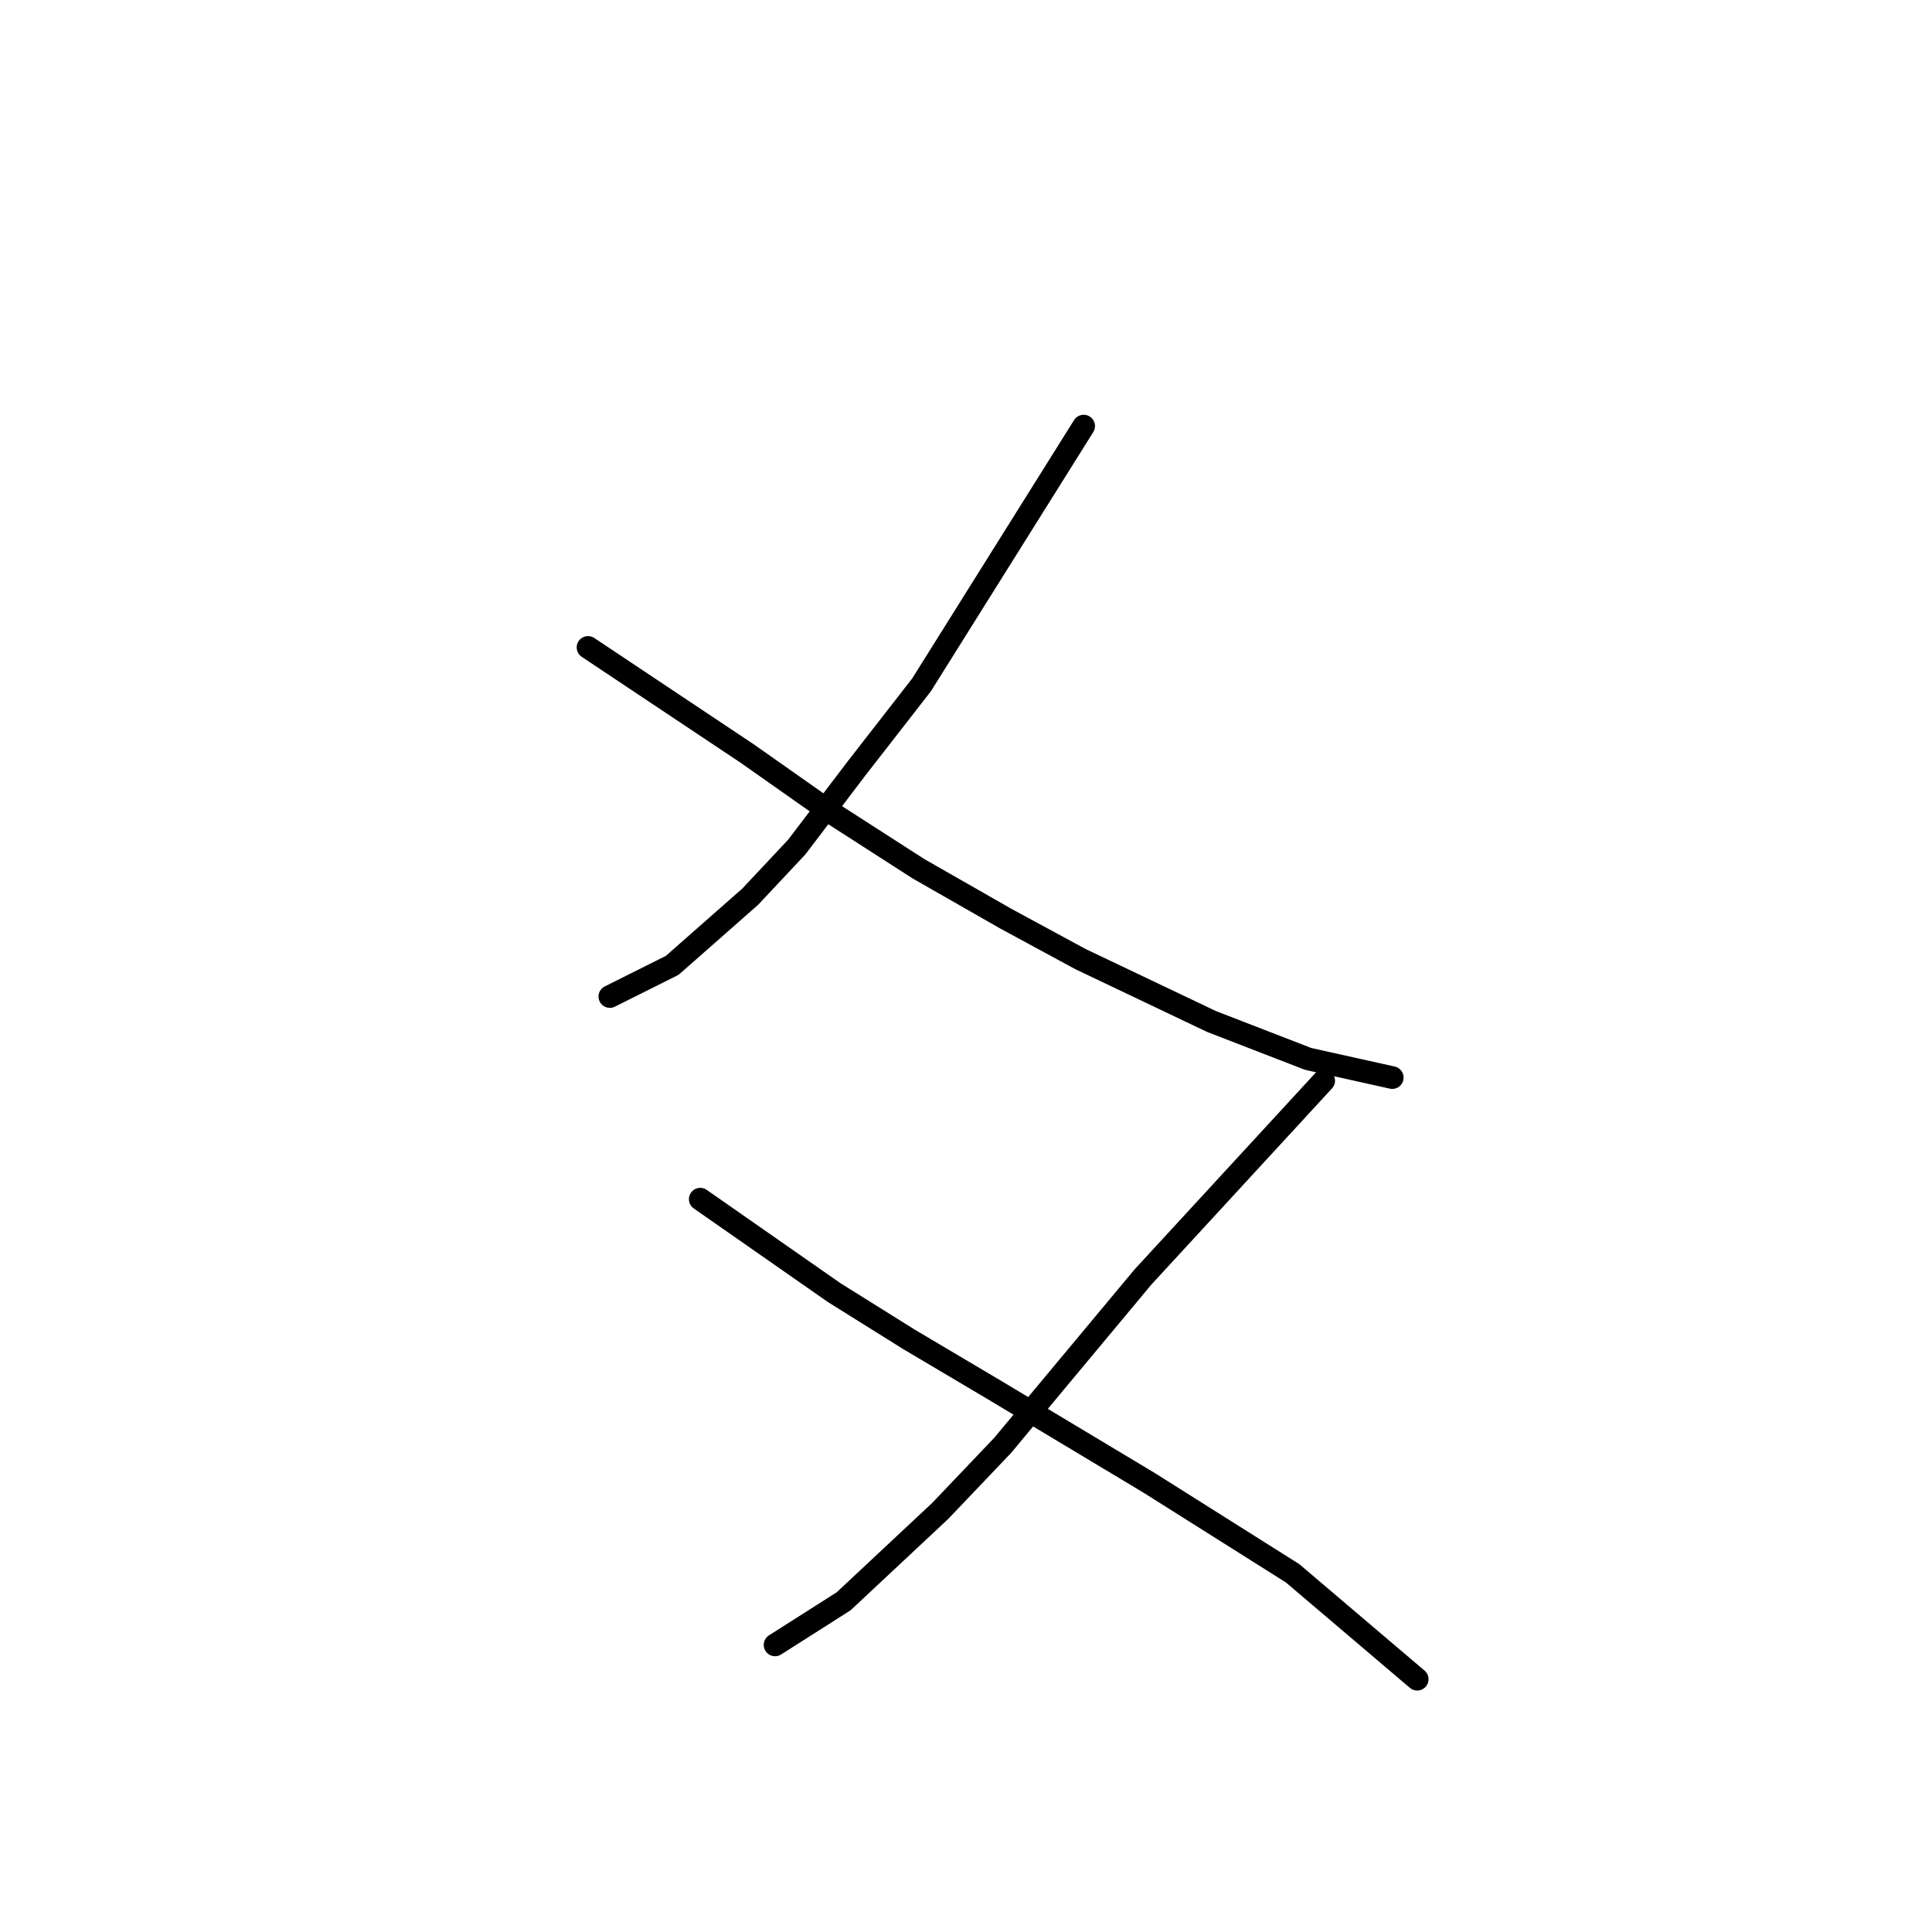 <?xml version="1.0" standalone="no"?>
    <svg width="256" height="256" xmlns="http://www.w3.org/2000/svg" version="1.1">
    <polyline stroke="black" stroke-width="3" stroke-linecap="round" fill="transparent" stroke-linejoin="round" points="143.591 56.459 122.112 90.742 113.438 101.894 105.59 112.22 99.394 118.829 89.068 127.916 80.807 132.047 80.807 132.047 " />
        <polyline stroke="black" stroke-width="3" stroke-linecap="round" fill="transparent" stroke-linejoin="round" points="77.916 85.785 98.981 99.829 110.134 107.677 121.699 115.112 133.264 121.721 143.178 127.09 160.526 135.351 173.33 140.308 184.483 142.786 184.483 142.786 " />
        <polyline stroke="black" stroke-width="3" stroke-linecap="round" fill="transparent" stroke-linejoin="round" points="175.396 143.199 151.439 169.221 141.112 181.613 132.851 191.526 124.59 200.2 111.786 212.179 102.699 217.961 102.699 217.961 " />
        <polyline stroke="black" stroke-width="3" stroke-linecap="round" fill="transparent" stroke-linejoin="round" points="92.785 158.895 110.547 171.287 120.46 177.482 131.612 184.091 141.938 190.287 152.265 196.483 171.265 208.461 187.787 222.505 187.787 222.505 " />
        </svg>